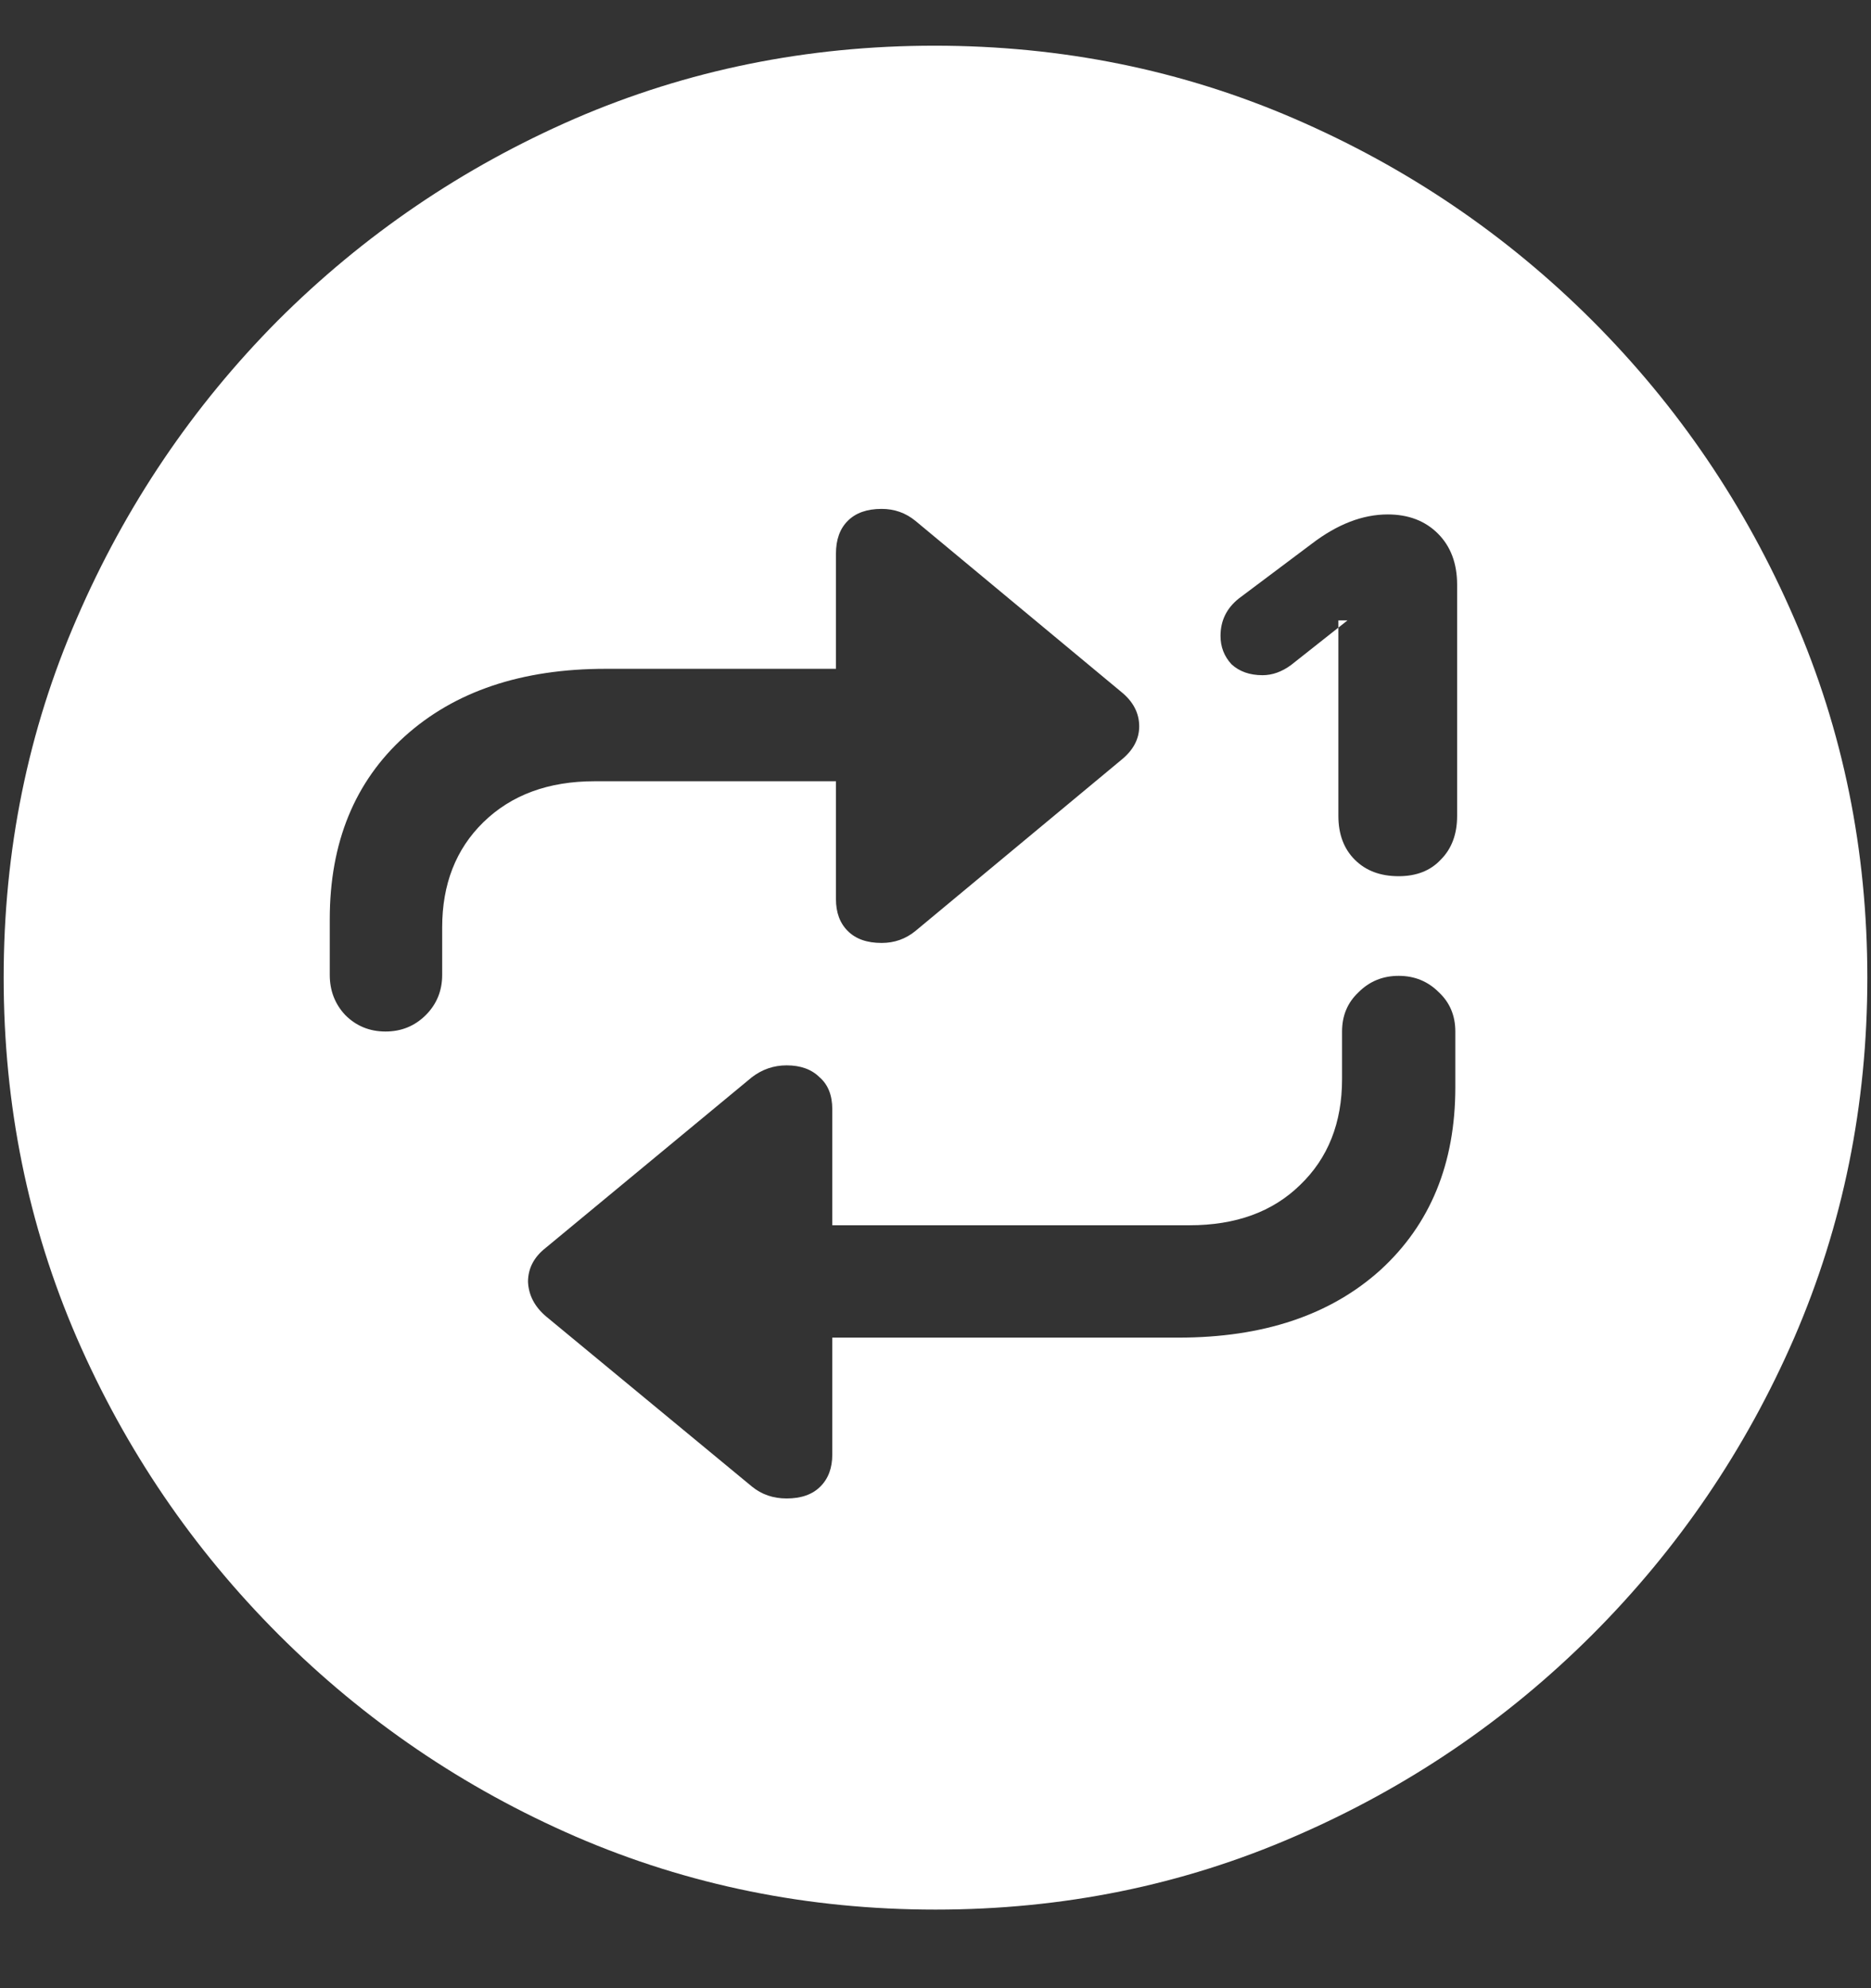 <?xml version="1.0" encoding="UTF-8"?>
<svg xmlns="http://www.w3.org/2000/svg" xmlns:xlink="http://www.w3.org/1999/xlink" width="24" height="25.5" viewBox="0 0 24 25.5" version="1.1">
<rect x="0" y="0" width="24" height="25.5" fill="#333333" stroke="none"/>
<g id="surface1">
<path style=" stroke:none;fill-rule:nonzero;fill:rgb(100%,100%,100%);fill-opacity:1;" d="M 12 24.492 C 13.633 24.492 15.168 24.18 16.605 23.555 C 18.051 22.93 19.324 22.066 20.426 20.965 C 21.527 19.863 22.391 18.594 23.016 17.156 C 23.641 15.711 23.953 14.172 23.953 12.539 C 23.953 10.906 23.641 9.371 23.016 7.934 C 22.391 6.488 21.527 5.215 20.426 4.113 C 19.324 3.012 18.051 2.148 16.605 1.523 C 15.16 0.898 13.621 0.586 11.988 0.586 C 10.355 0.586 8.816 0.898 7.371 1.523 C 5.934 2.148 4.664 3.012 3.562 4.113 C 2.469 5.215 1.609 6.488 0.984 7.934 C 0.359 9.371 0.047 10.906 0.047 12.539 C 0.047 14.172 0.359 15.711 0.984 17.156 C 1.609 18.594 2.473 19.863 3.574 20.965 C 4.676 22.066 5.945 22.93 7.383 23.555 C 8.828 24.18 10.367 24.492 12 24.492 Z M 4.23 12.504 L 4.23 11.789 C 4.23 10.805 4.551 10.023 5.191 9.445 C 5.832 8.867 6.691 8.578 7.77 8.578 L 10.723 8.578 L 10.723 7.102 C 10.723 6.922 10.773 6.781 10.875 6.68 C 10.977 6.578 11.121 6.527 11.309 6.527 C 11.473 6.527 11.617 6.578 11.742 6.68 L 14.379 8.871 C 14.535 8.996 14.613 9.145 14.613 9.316 C 14.613 9.48 14.535 9.625 14.379 9.75 L 11.742 11.941 C 11.617 12.043 11.473 12.094 11.309 12.094 C 11.121 12.094 10.977 12.043 10.875 11.941 C 10.773 11.84 10.723 11.703 10.723 11.531 L 10.723 10.02 L 7.629 10.02 C 7.035 10.02 6.559 10.195 6.199 10.547 C 5.848 10.891 5.672 11.34 5.672 11.895 L 5.672 12.504 C 5.672 12.707 5.602 12.879 5.461 13.02 C 5.32 13.16 5.148 13.23 4.945 13.23 C 4.742 13.23 4.57 13.16 4.43 13.02 C 4.297 12.879 4.23 12.707 4.23 12.504 Z M 18.668 13.23 L 18.668 13.945 C 18.668 14.922 18.348 15.703 17.707 16.289 C 17.066 16.867 16.203 17.156 15.117 17.156 L 10.676 17.156 L 10.676 18.656 C 10.676 18.828 10.625 18.965 10.523 19.066 C 10.422 19.168 10.277 19.219 10.09 19.219 C 9.918 19.219 9.77 19.168 9.645 19.066 L 7.008 16.887 C 6.859 16.762 6.781 16.613 6.773 16.441 C 6.773 16.27 6.848 16.125 6.996 16.008 L 9.645 13.816 C 9.777 13.715 9.926 13.664 10.09 13.664 C 10.27 13.664 10.41 13.715 10.512 13.816 C 10.621 13.91 10.676 14.047 10.676 14.227 L 10.676 15.715 L 15.258 15.715 C 15.852 15.715 16.324 15.543 16.676 15.199 C 17.035 14.855 17.215 14.402 17.215 13.84 L 17.215 13.23 C 17.215 13.027 17.285 12.859 17.426 12.727 C 17.566 12.586 17.738 12.516 17.941 12.516 C 18.145 12.516 18.316 12.586 18.457 12.727 C 18.598 12.859 18.668 13.027 18.668 13.23 Z M 17.941 11.238 C 17.707 11.238 17.52 11.168 17.379 11.027 C 17.238 10.887 17.168 10.699 17.168 10.465 L 17.168 7.957 L 17.285 7.957 L 16.559 8.531 C 16.441 8.617 16.32 8.66 16.195 8.66 C 16.031 8.66 15.898 8.613 15.797 8.52 C 15.703 8.418 15.656 8.297 15.656 8.156 C 15.656 7.961 15.734 7.801 15.891 7.676 L 16.828 6.973 C 17.156 6.723 17.48 6.598 17.801 6.598 C 18.066 6.598 18.281 6.68 18.445 6.844 C 18.609 7.008 18.691 7.227 18.691 7.5 L 18.691 10.465 C 18.691 10.699 18.621 10.887 18.48 11.027 C 18.348 11.168 18.168 11.238 17.941 11.238 Z M 17.941 11.238 "/>
</g>
</svg>
